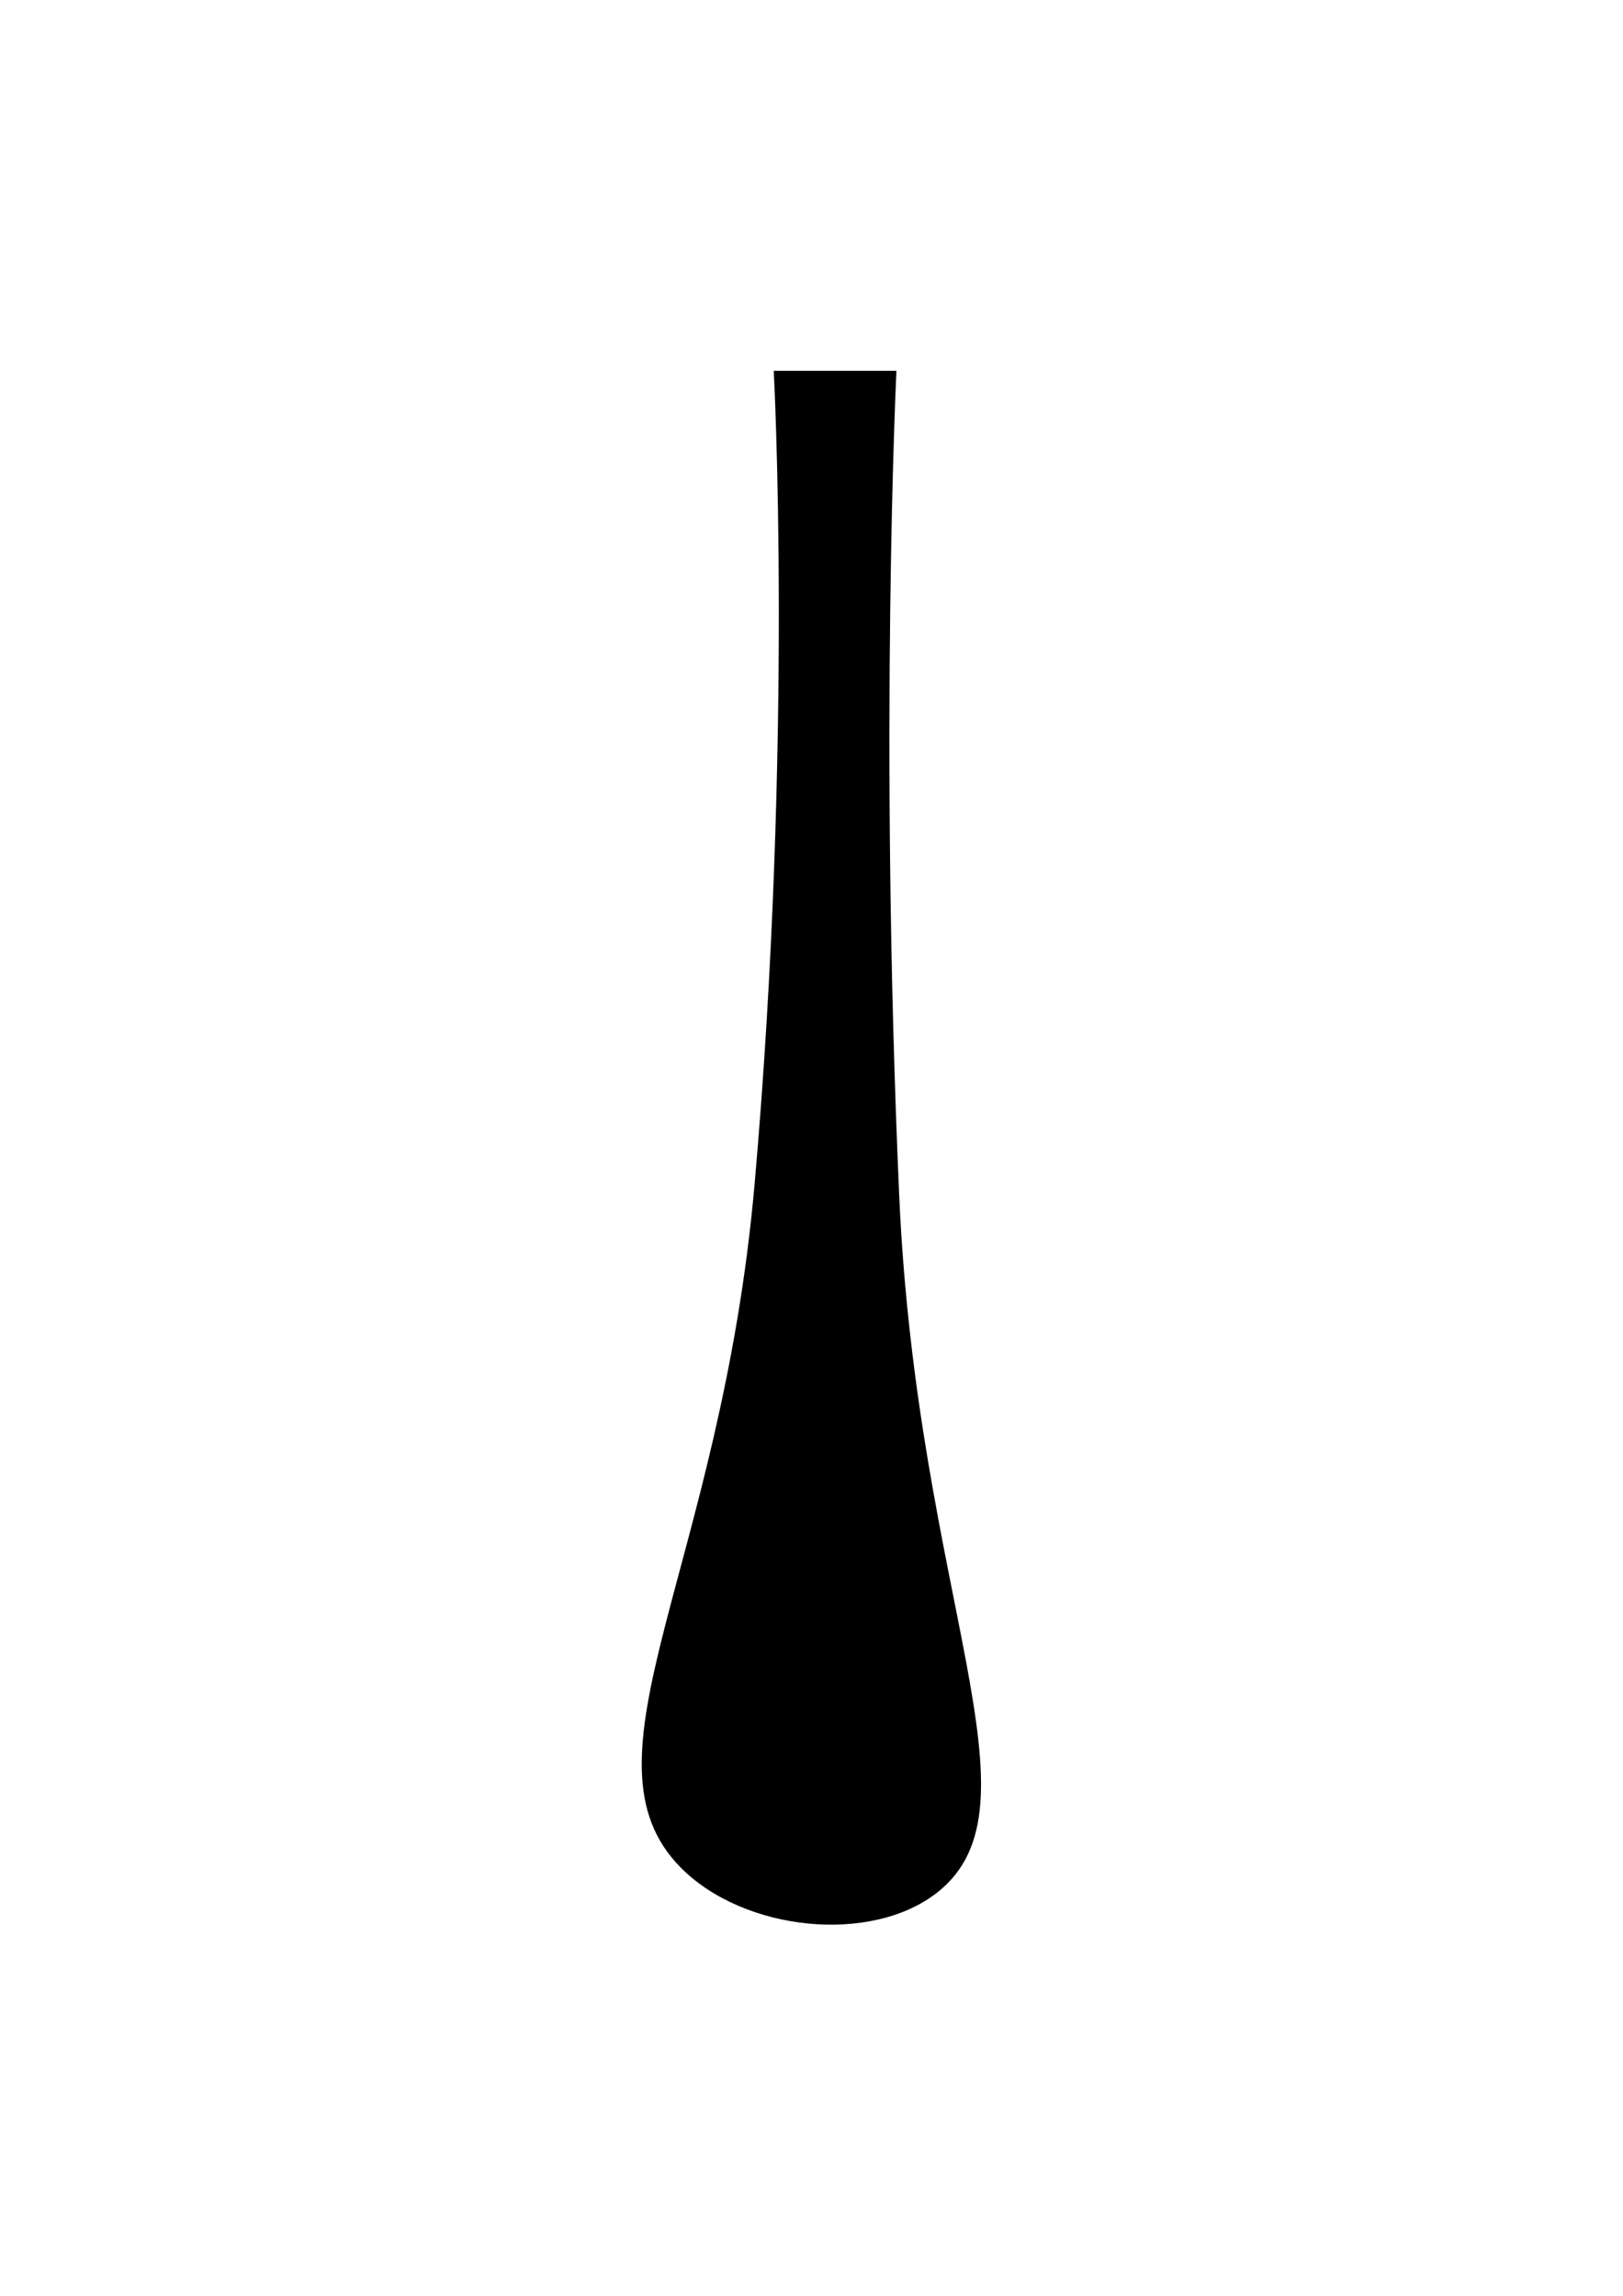 <?xml version="1.0" encoding="utf-8"?>
<!-- Generator: Adobe Illustrator 28.2.0, SVG Export Plug-In . SVG Version: 6.00 Build 0)  -->
<svg version="1.1" id="Calque_1" xmlns="http://www.w3.org/2000/svg" xmlns:xlink="http://www.w3.org/1999/xlink" x="0px" y="0px"
	 viewBox="0 0 595.3 841.9" style="enable-background:new 0 0 595.3 841.9;" xml:space="preserve">
<style type="text/css">
	
</style>
<path class="st0" d="M283.8,136c0,0,7.3,134.7-7,298c-12.4,141.3-67,210.8-27,251c23.2,23.3,69.7,28.1,94,9
	c40.4-31.8-7.5-108-14-256c-7.4-168.8-1-302-1-302H283.8z"/>
</svg>
